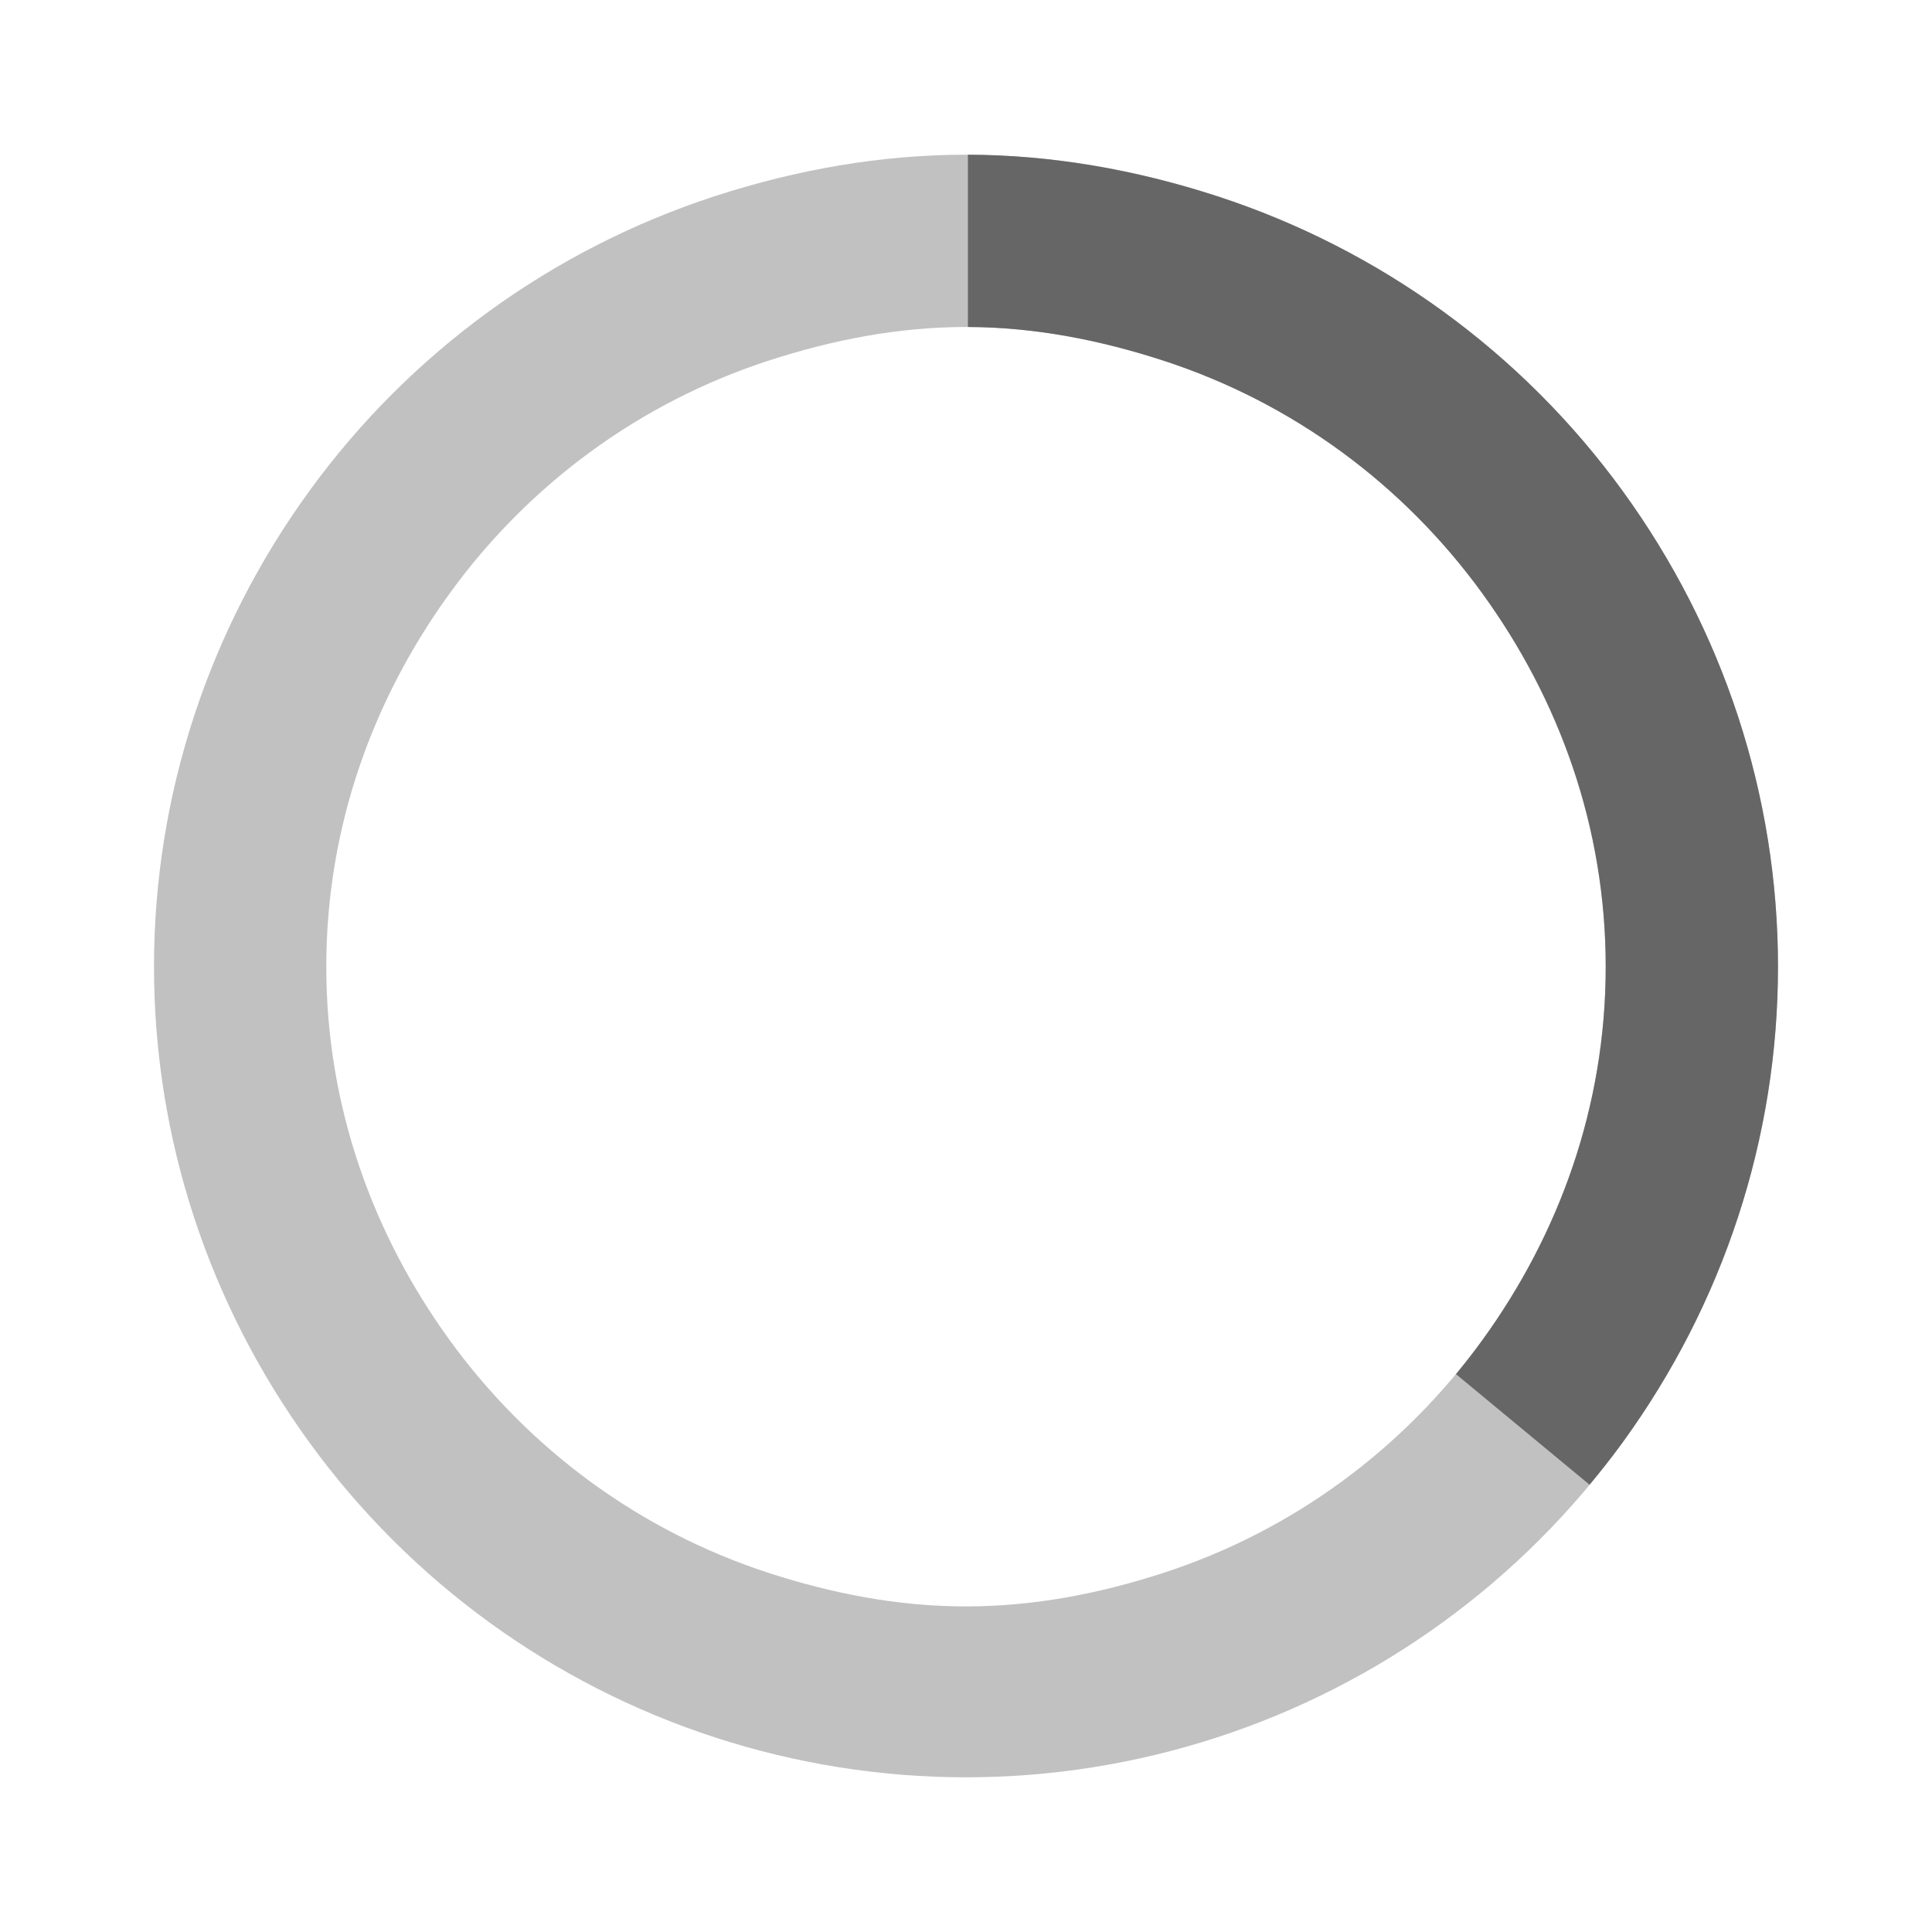 <?xml version="1.0" encoding="UTF-8" standalone="no"?>
<svg
   xmlns:dc="http://purl.org/dc/elements/1.1/"
   xmlns:cc="http://creativecommons.org/ns#"
   xmlns:rdf="http://www.w3.org/1999/02/22-rdf-syntax-ns#"
   xmlns:svg="http://www.w3.org/2000/svg"
   xmlns="http://www.w3.org/2000/svg"
   id="svg2"
   viewBox="0 0 512 512"
   height="100%"
   width="100%"
   version="1.1">
  <defs
     id="defs104" />
  <rect
     width="512"
     height="512"
     rx="25.988"
     x="-7.7148434e-06"
     y="-5.029297e-06"
     id="rect4"
     style="fill:none;fill-opacity:1" />
  <path
     id="path3181"
     d="M 256,41 C 233.555,41 211.204,44.916 189.594,51.938 146.373,65.981 108.712,93.328 82,130.094 55.288,166.86 40.812,210.742 40.812,256.188 c 0,45.445 14.476,89.328 41.188,126.094 6.662,9.169 13.997,17.747 21.938,25.688 L 207.969,512 486,512 c 14.397,0 26,-11.603 26,-26 L 512,208.344 408.094,104.438 C 384.191,80.535 354.861,62.483 322.406,51.938 300.796,44.916 278.445,41 256,41 Z"
     style="opacity:0.0;fill:#000000;fill-opacity:1;stroke:none" />
  <g
     id="g8"
     style="fill:none"
     transform="matrix(0.683,0,0,0.683,81.262,81.276)">
    <path
       d="m -80.26,130.11 c 0.082,-0.262 -0.086,-0.522 -0.375,-0.522 l -4.908,0 c -0.289,0 -0.352,-0.235 -0.167,-0.446 l 10.486,-13.416 c 0.185,-0.212 0.252,-0.175 0.148,0.082 l -2.303,9.37 c -0.104,0.257 0.047,0.411 0.336,0.411 l 4.919,0 c 0.289,0 0.382,0.232 0.205,0.451 l -10.511,13.407 c -0.176,0.219 -0.254,0.18 -0.17,-0.082 z"
       transform="matrix(17.855,0,0,17.855,1663.4,-2022.08)"
       id="path10"
       style="fill:none;fill-rule:evenodd" />
  </g>
  <path
     id="path3096"
     d="M 256,41 C 233.555,41 211.204,44.916 189.594,51.938 146.373,65.981 108.712,93.328 82,130.094 55.288,166.86 40.812,210.742 40.812,256.188 c 0,45.445 14.476,89.328 41.188,126.094 26.712,36.766 64.373,64.144 107.594,78.188 43.221,14.043 89.591,14.043 132.812,0 C 365.627,446.425 403.288,419.047 430,382.281 456.712,345.515 471.188,301.633 471.188,256.188 471.188,210.742 456.712,166.86 430,130.094 403.288,93.328 365.627,65.981 322.406,51.938 300.796,44.916 278.445,41 256,41 Z m 0,45.656 c 18.239,0 35.63,3.514 52.094,8.844 34.543,11.184 63.919,33.028 84.781,61.812 20.239,27.924 32.656,61.751 32.656,98.875 0,37.124 -12.417,70.982 -32.656,98.906 -20.863,28.784 -50.238,50.629 -84.781,61.812 -16.463,5.33 -33.855,8.812 -52.094,8.812 -18.239,0 -35.631,-3.482 -52.094,-8.812 C 169.363,405.723 139.988,383.878 119.125,355.094 98.886,327.17 86.469,293.312 86.469,256.188 c 0,-37.124 12.417,-70.951 32.656,-98.875 C 139.988,128.528 169.363,106.684 203.906,95.5 220.369,90.17 237.761,86.656 256,86.656 Z"
     style="opacity:0.4;fill:#666666;fill-opacity:1;stroke:none" />
  <path
     id="path3589"
     d="m 256.5,41 0,45.656 c 18.056,0.064 35.281,3.563 51.594,8.844 34.543,11.184 63.919,33.028 84.781,61.812 20.239,27.924 32.656,61.751 32.656,98.875 0,37.124 -12.417,70.982 -32.656,98.906 -2.247,3.101 -4.59,6.127 -7.031,9.062 l 35.406,29.312 c 3.02,-3.628 5.962,-7.35 8.75,-11.188 26.712,-36.766 41.188,-80.648 41.188,-126.094 0,-45.445 -14.475,-89.328 -41.188,-126.094 C 403.288,93.328 365.627,65.981 322.406,51.938 300.956,44.968 278.777,41.058 256.5,41 Z m 164.75,352.469 c -2.402,2.885 -4.865,5.721 -7.406,8.469 2.546,-2.752 5.001,-5.579 7.406,-8.469 z m -39.281,-24.812 c -1.297,1.454 -2.624,2.874 -3.969,4.281 1.347,-1.41 2.67,-2.825 3.969,-4.281 z m -4,4.344 c -0.748,0.783 -1.518,1.544 -2.281,2.312 0.762,-0.768 1.533,-1.53 2.281,-2.312 z m -9.5,9.156 c -0.823,0.737 -1.632,1.467 -2.469,2.188 0.833,-0.717 1.65,-1.454 2.469,-2.188 z m -221.062,3.375 c 0.599,0.504 1.207,1.004 1.812,1.5 -0.608,-0.497 -1.212,-0.994 -1.812,-1.5 z M 362.219,387.5 c -1.26,1.023 -2.522,2.044 -3.812,3.031 1.29,-0.986 2.552,-2.009 3.812,-3.031 z M 413.75,402.031 c -3.43,3.705 -6.985,7.273 -10.656,10.719 3.669,-3.442 7.228,-7.018 10.656,-10.719 z M 403.094,412.75 c -0.918,0.861 -1.849,1.718 -2.781,2.562 0.934,-0.846 1.861,-1.7 2.781,-2.562 z m -2.781,2.562 c -0.932,0.845 -1.866,1.672 -2.812,2.5 0.946,-0.827 1.881,-1.657 2.812,-2.5 z m -2.812,2.5 c -0.946,0.828 -1.915,1.658 -2.875,2.469 0.967,-0.816 1.922,-1.635 2.875,-2.469 z m -210.469,-7.406 c 0.863,0.386 1.723,0.784 2.594,1.156 -0.869,-0.372 -1.732,-0.771 -2.594,-1.156 z m 133.688,1.844 c -1.008,0.418 -2.045,0.82 -3.062,1.219 1.027,-0.402 2.046,-0.797 3.062,-1.219 z m 65.062,15.125 c -2.992,2.267 -6.05,4.455 -9.156,6.562 3.106,-2.105 6.165,-4.298 9.156,-6.562 z m -9.156,6.562 c -0.977,0.663 -1.949,1.322 -2.938,1.969 0.985,-0.645 1.963,-1.308 2.938,-1.969 z m -12.781,8 c -1.088,0.631 -2.151,1.262 -3.25,1.875 1.091,-0.608 2.171,-1.249 3.25,-1.875 z"
     style="fill:#666666;fill-opacity:1;stroke:none" />
</svg>
